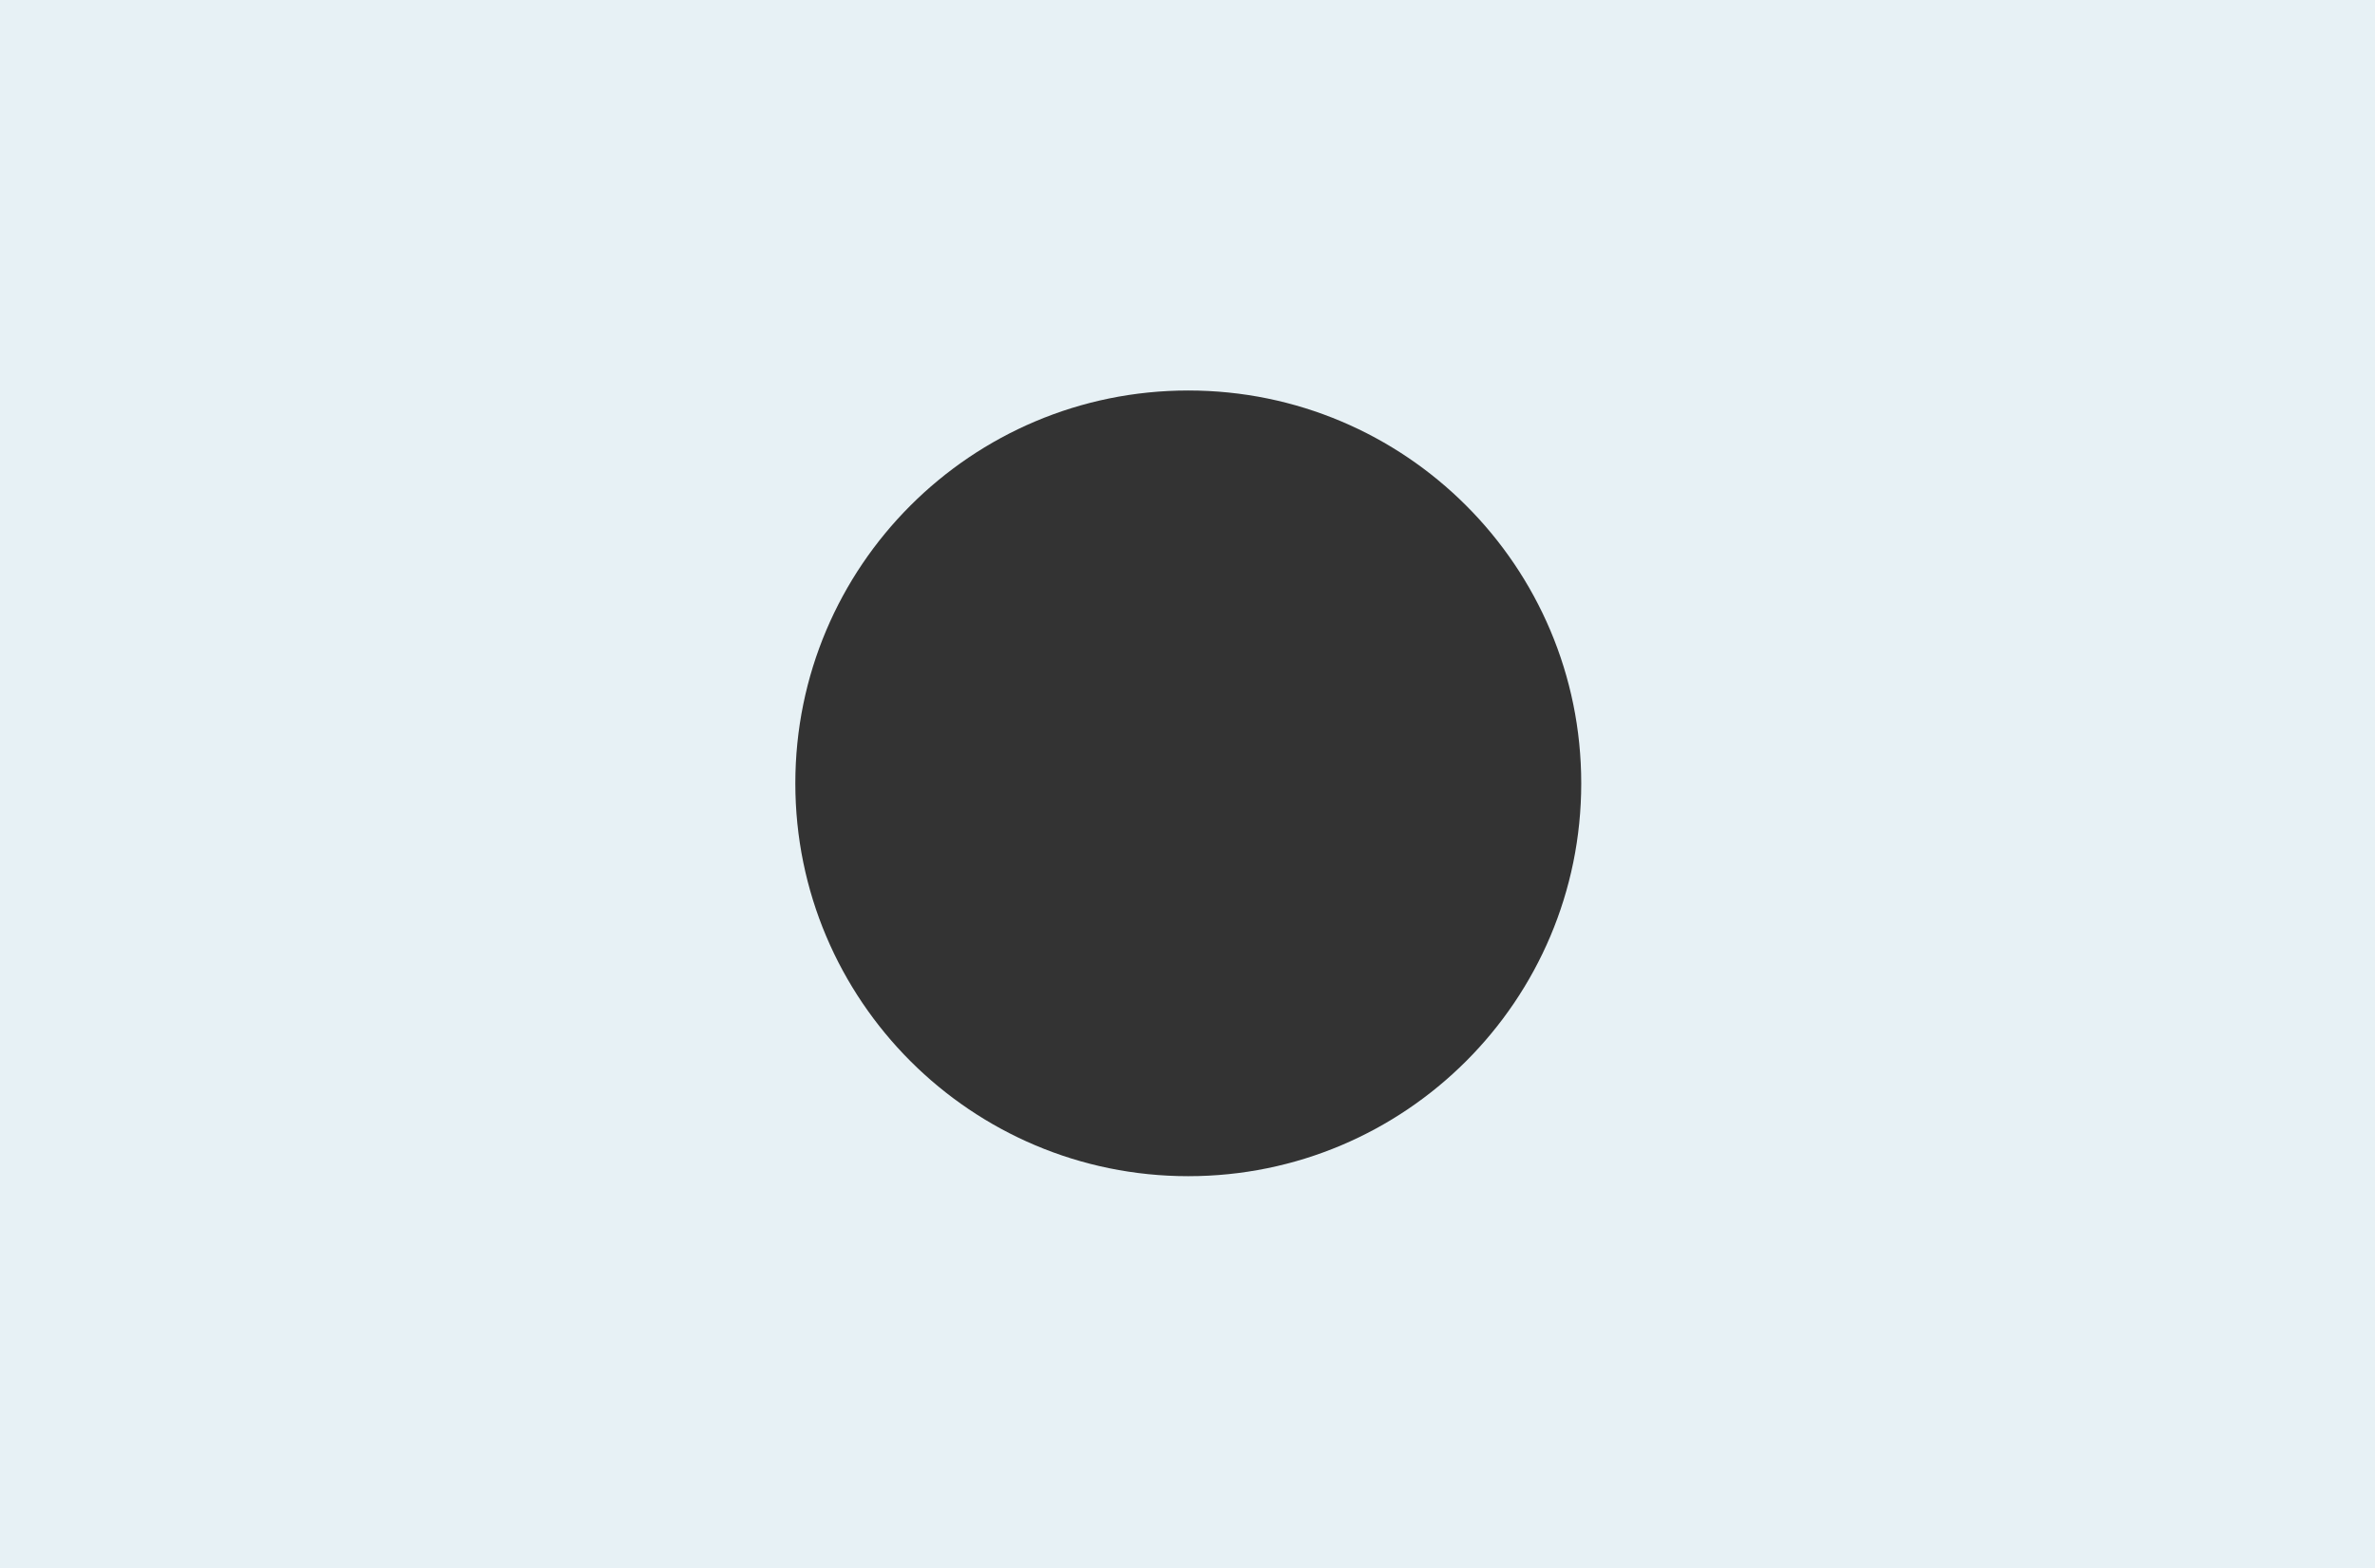 <?xml version="1.0" encoding="UTF-8"?> <svg xmlns="http://www.w3.org/2000/svg" width="1514" height="1000" viewBox="0 0 1514 1000" fill="none"><rect x="0" y="0" width="1514" height="1000" fill="#333333" stroke="none"/> <path fill-rule="evenodd" clip-rule="evenodd" d="M1514 0H0V1000H1514V0ZM757.5 750C895.847 750 1008 637.847 1008 499.5C1008 361.153 895.847 249 757.5 249C619.153 249 507 361.153 507 499.5C507 637.847 619.153 750 757.5 750Z" fill="#E7F1F5"></path> </svg> 